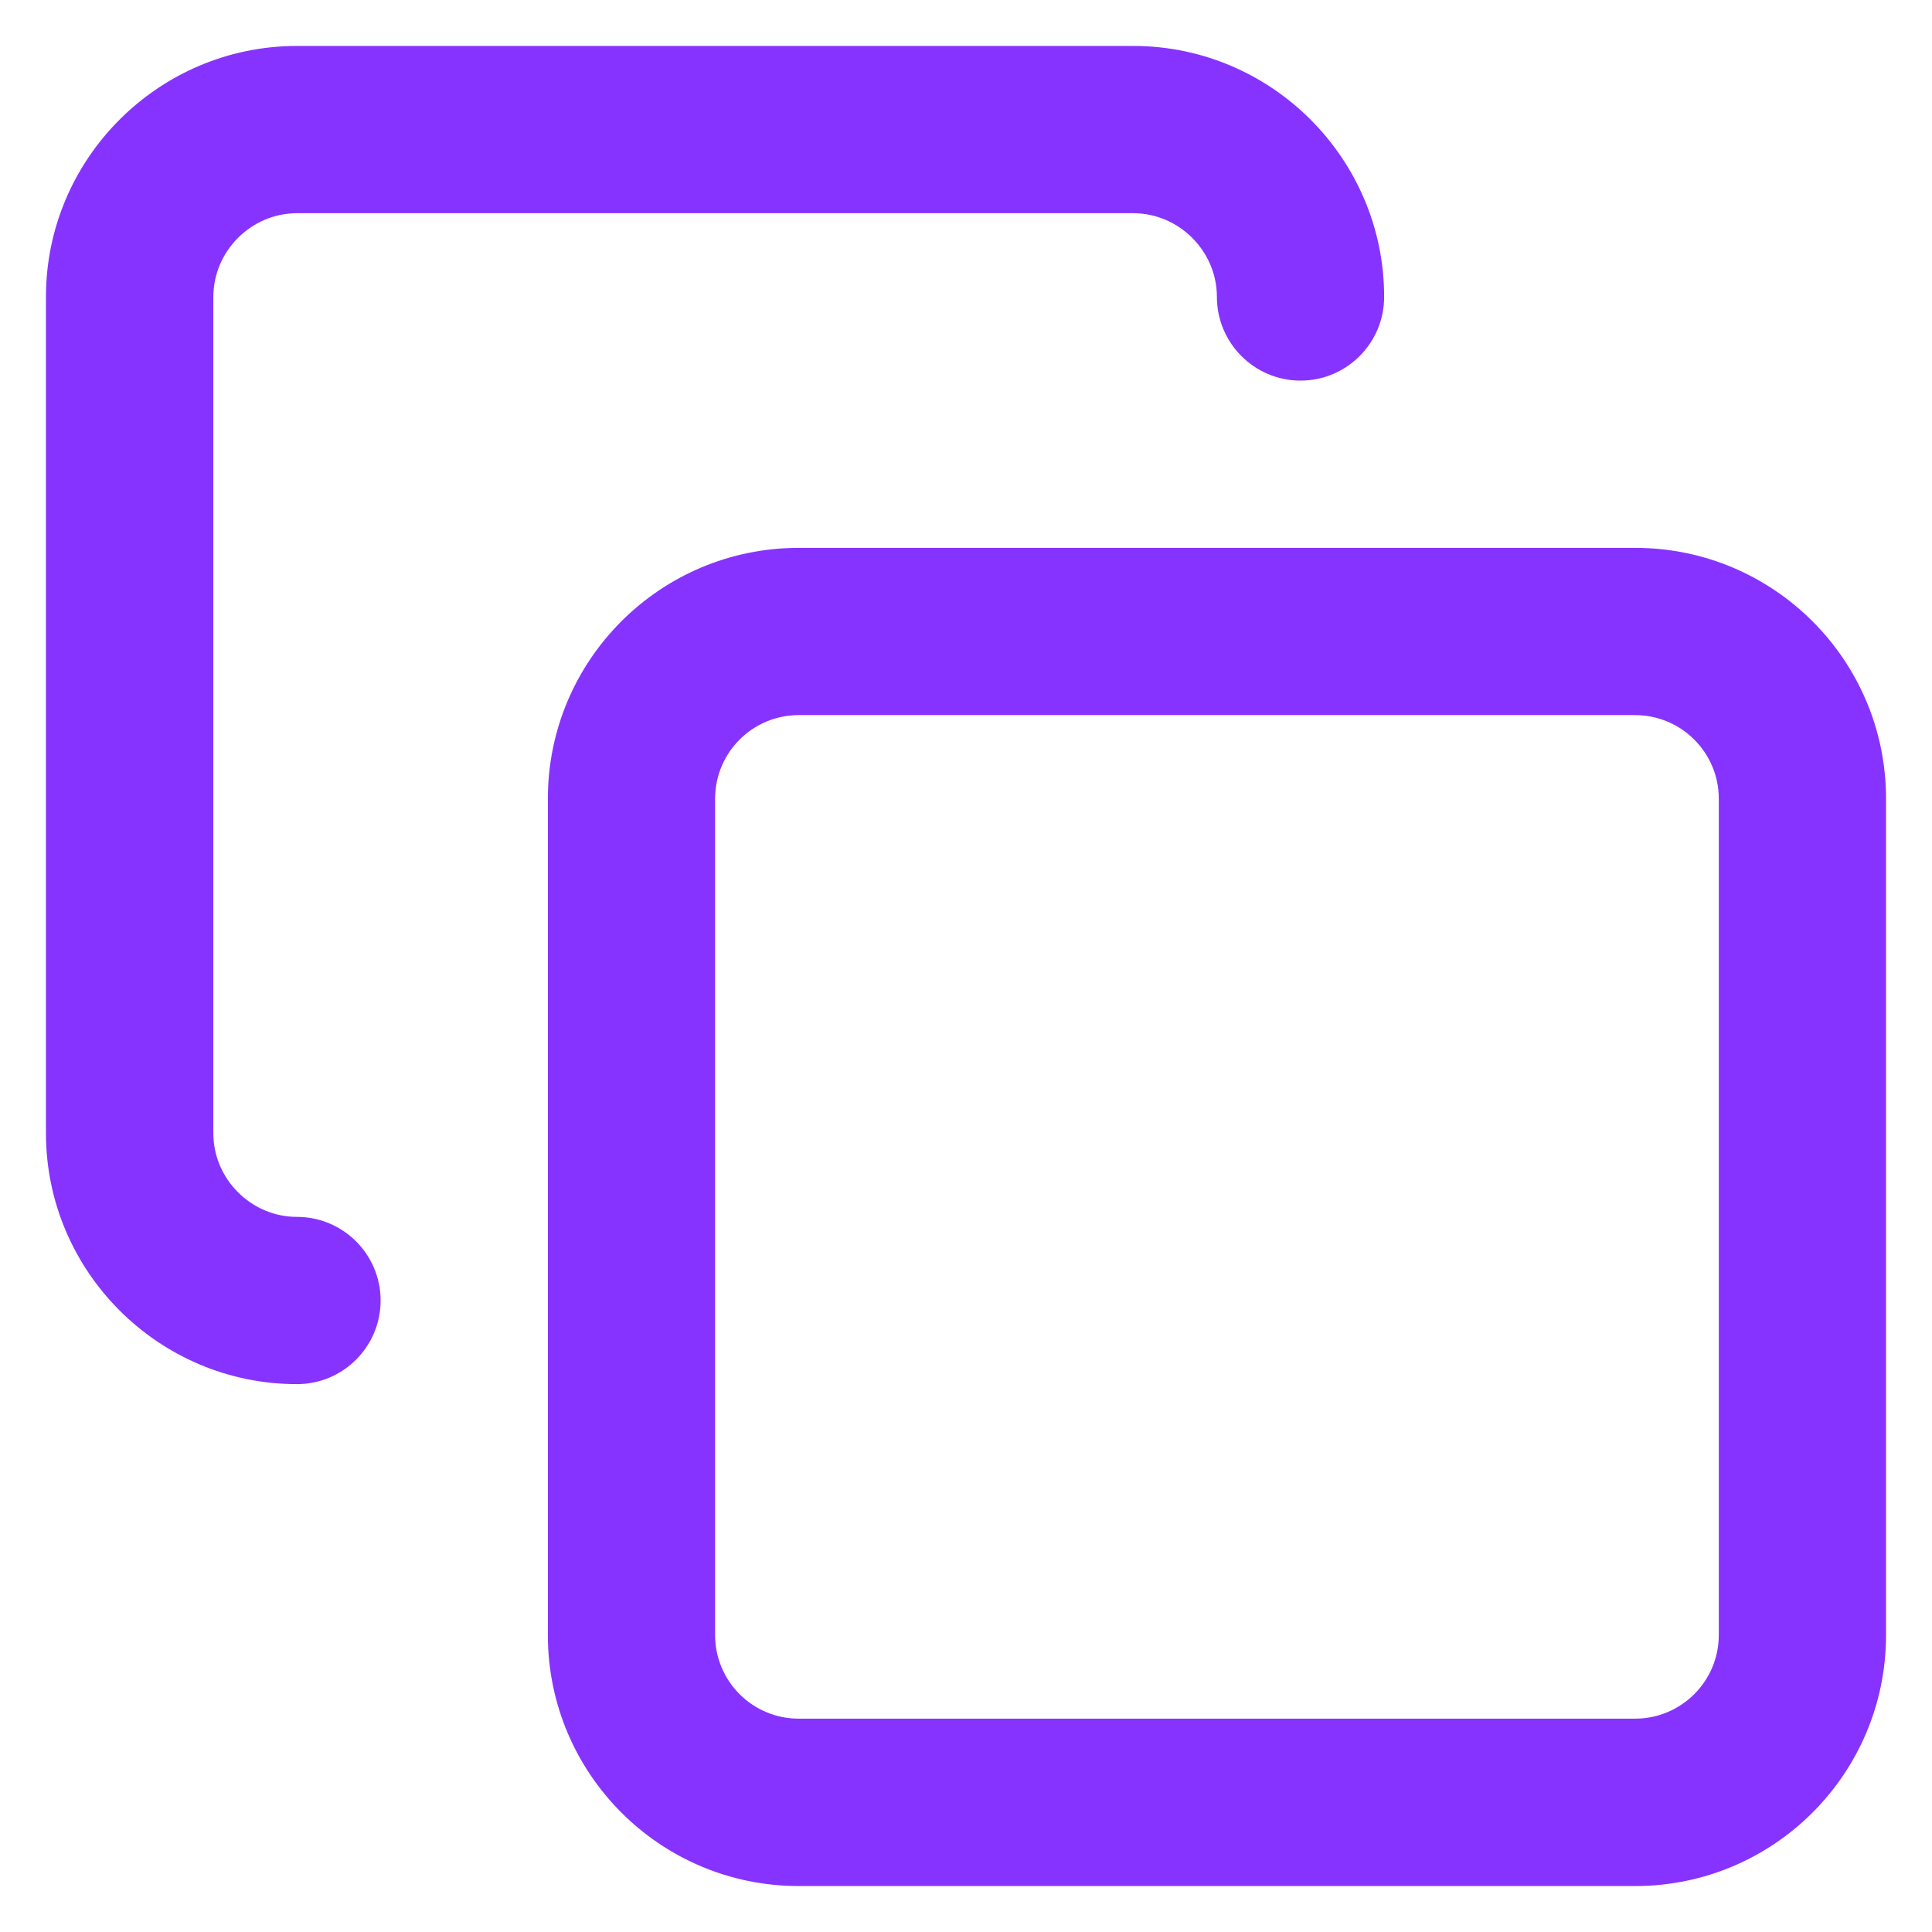 <svg width="14" height="14" viewBox="0 0 14 14" fill="none" xmlns="http://www.w3.org/2000/svg">
<path d="M12.455 5.788C12.455 5.453 12.183 5.182 11.849 5.182H5.788C5.453 5.182 5.182 5.453 5.182 5.788V11.848C5.182 12.183 5.453 12.454 5.788 12.454H11.849C12.183 12.454 12.455 12.183 12.455 11.848V5.788ZM13.667 11.848C13.667 12.853 12.853 13.667 11.849 13.667H5.788C4.784 13.667 3.97 12.853 3.97 11.848V5.788C3.97 4.784 4.784 3.97 5.788 3.97H11.849C12.853 3.97 13.667 4.784 13.667 5.788V11.848Z" fill="#8733FF"/>
<path d="M8.818 2.151C8.818 1.82 8.544 1.545 8.212 1.545H2.152C1.82 1.545 1.546 1.82 1.546 2.151V8.212C1.546 8.544 1.82 8.818 2.152 8.818C2.486 8.818 2.758 9.089 2.758 9.424C2.758 9.759 2.486 10.03 2.152 10.03C1.15 10.03 0.333 9.213 0.333 8.212V2.151C0.333 1.15 1.15 0.333 2.152 0.333H8.212C9.214 0.333 10.03 1.15 10.03 2.151C10.03 2.486 9.759 2.758 9.424 2.758C9.09 2.758 8.818 2.486 8.818 2.151Z" fill="#8733FF"/>
</svg>
